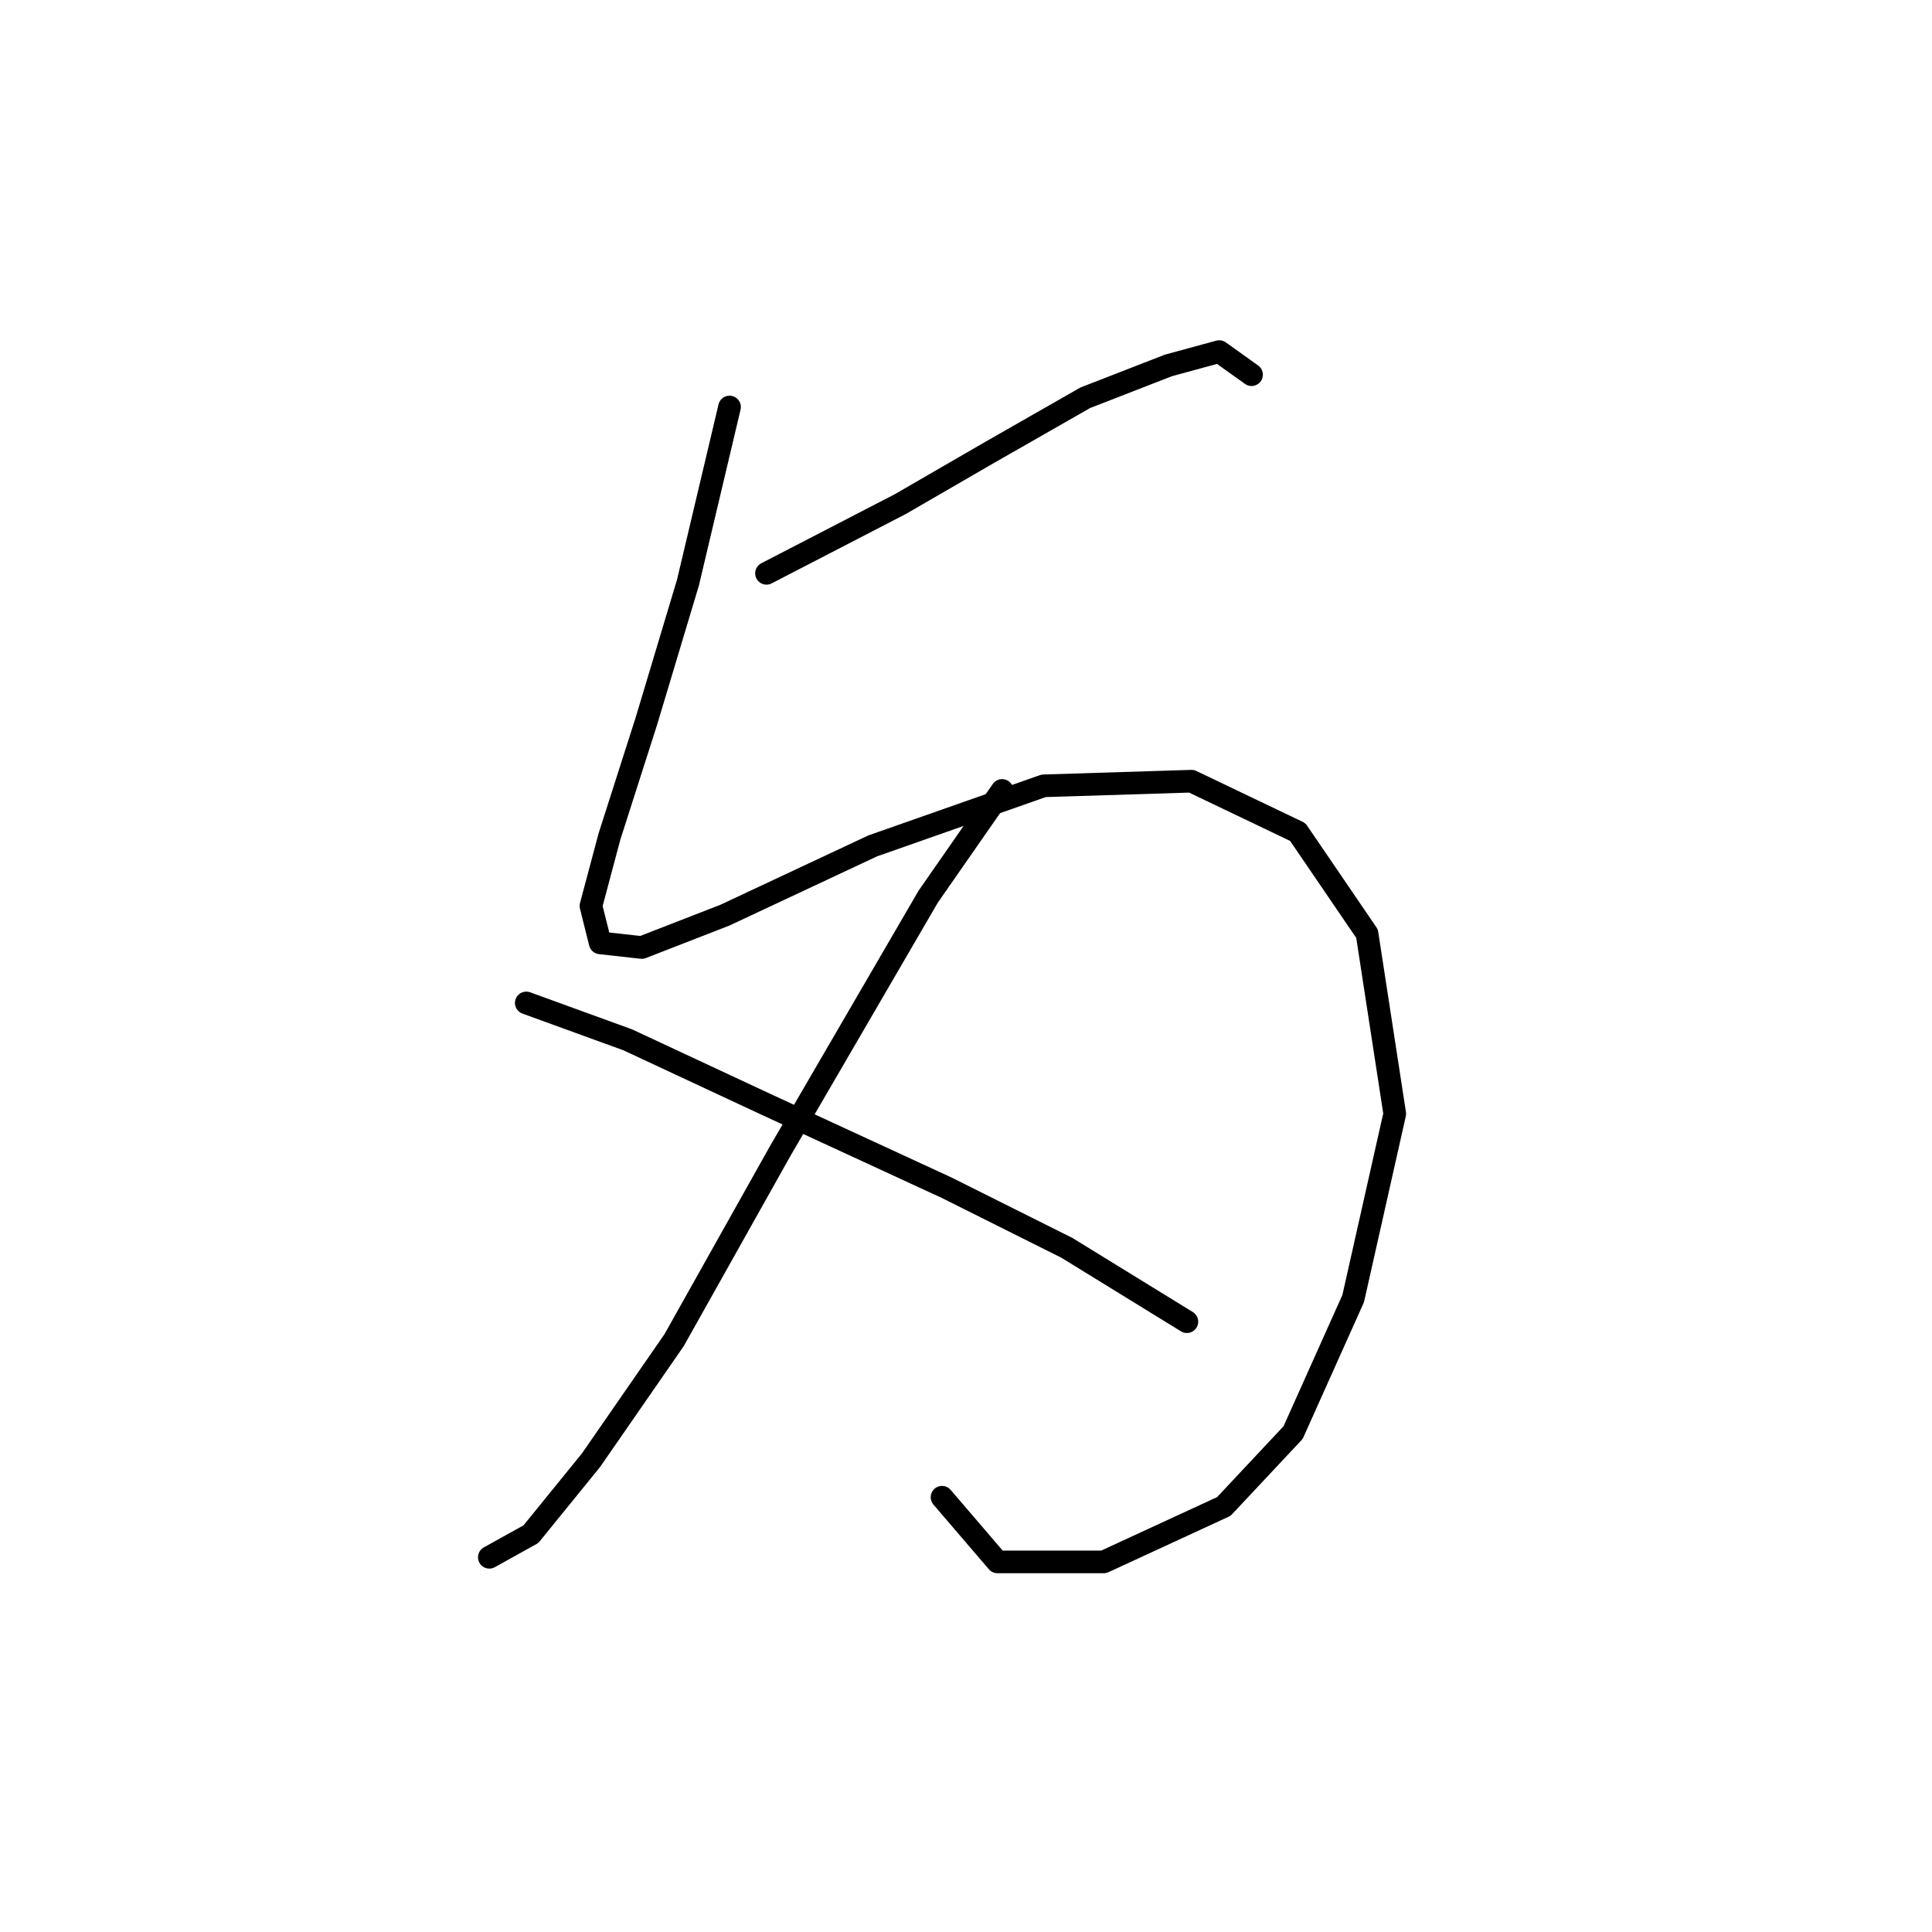 <?xml version="1.0" standalone="no"?>
    <svg width="256" height="256" xmlns="http://www.w3.org/2000/svg" version="1.1">
    <polyline stroke="black" stroke-width="3" stroke-linecap="round" fill="transparent" stroke-linejoin="round" points="96.668 53.932 91.159 77.192 85.649 95.555 80.753 110.858 78.304 120.04 79.528 124.937 85.037 125.549 96.055 121.264 115.643 112.082 138.291 104.125 157.879 103.513 171.957 110.246 181.139 123.713 184.812 147.585 179.303 172.07 171.345 189.821 162.164 199.615 146.249 206.96 132.17 206.96 124.825 198.39 124.825 198.39 " />
        <polyline stroke="black" stroke-width="3" stroke-linecap="round" fill="transparent" stroke-linejoin="round" points="101.564 75.968 119.316 66.786 130.946 60.053 143.8 52.707 154.818 48.423 161.552 46.586 165.836 49.647 165.836 49.647 " />
        <polyline stroke="black" stroke-width="3" stroke-linecap="round" fill="transparent" stroke-linejoin="round" points="132.782 104.737 122.988 118.816 103.401 152.482 89.322 177.579 78.304 193.494 70.347 203.287 64.838 206.348 64.838 206.348 " />
        <polyline stroke="black" stroke-width="3" stroke-linecap="round" fill="transparent" stroke-linejoin="round" points="69.735 132.894 83.201 137.791 101.564 146.361 125.437 157.379 141.352 165.336 157.267 175.13 157.267 175.13 " />
        </svg>
